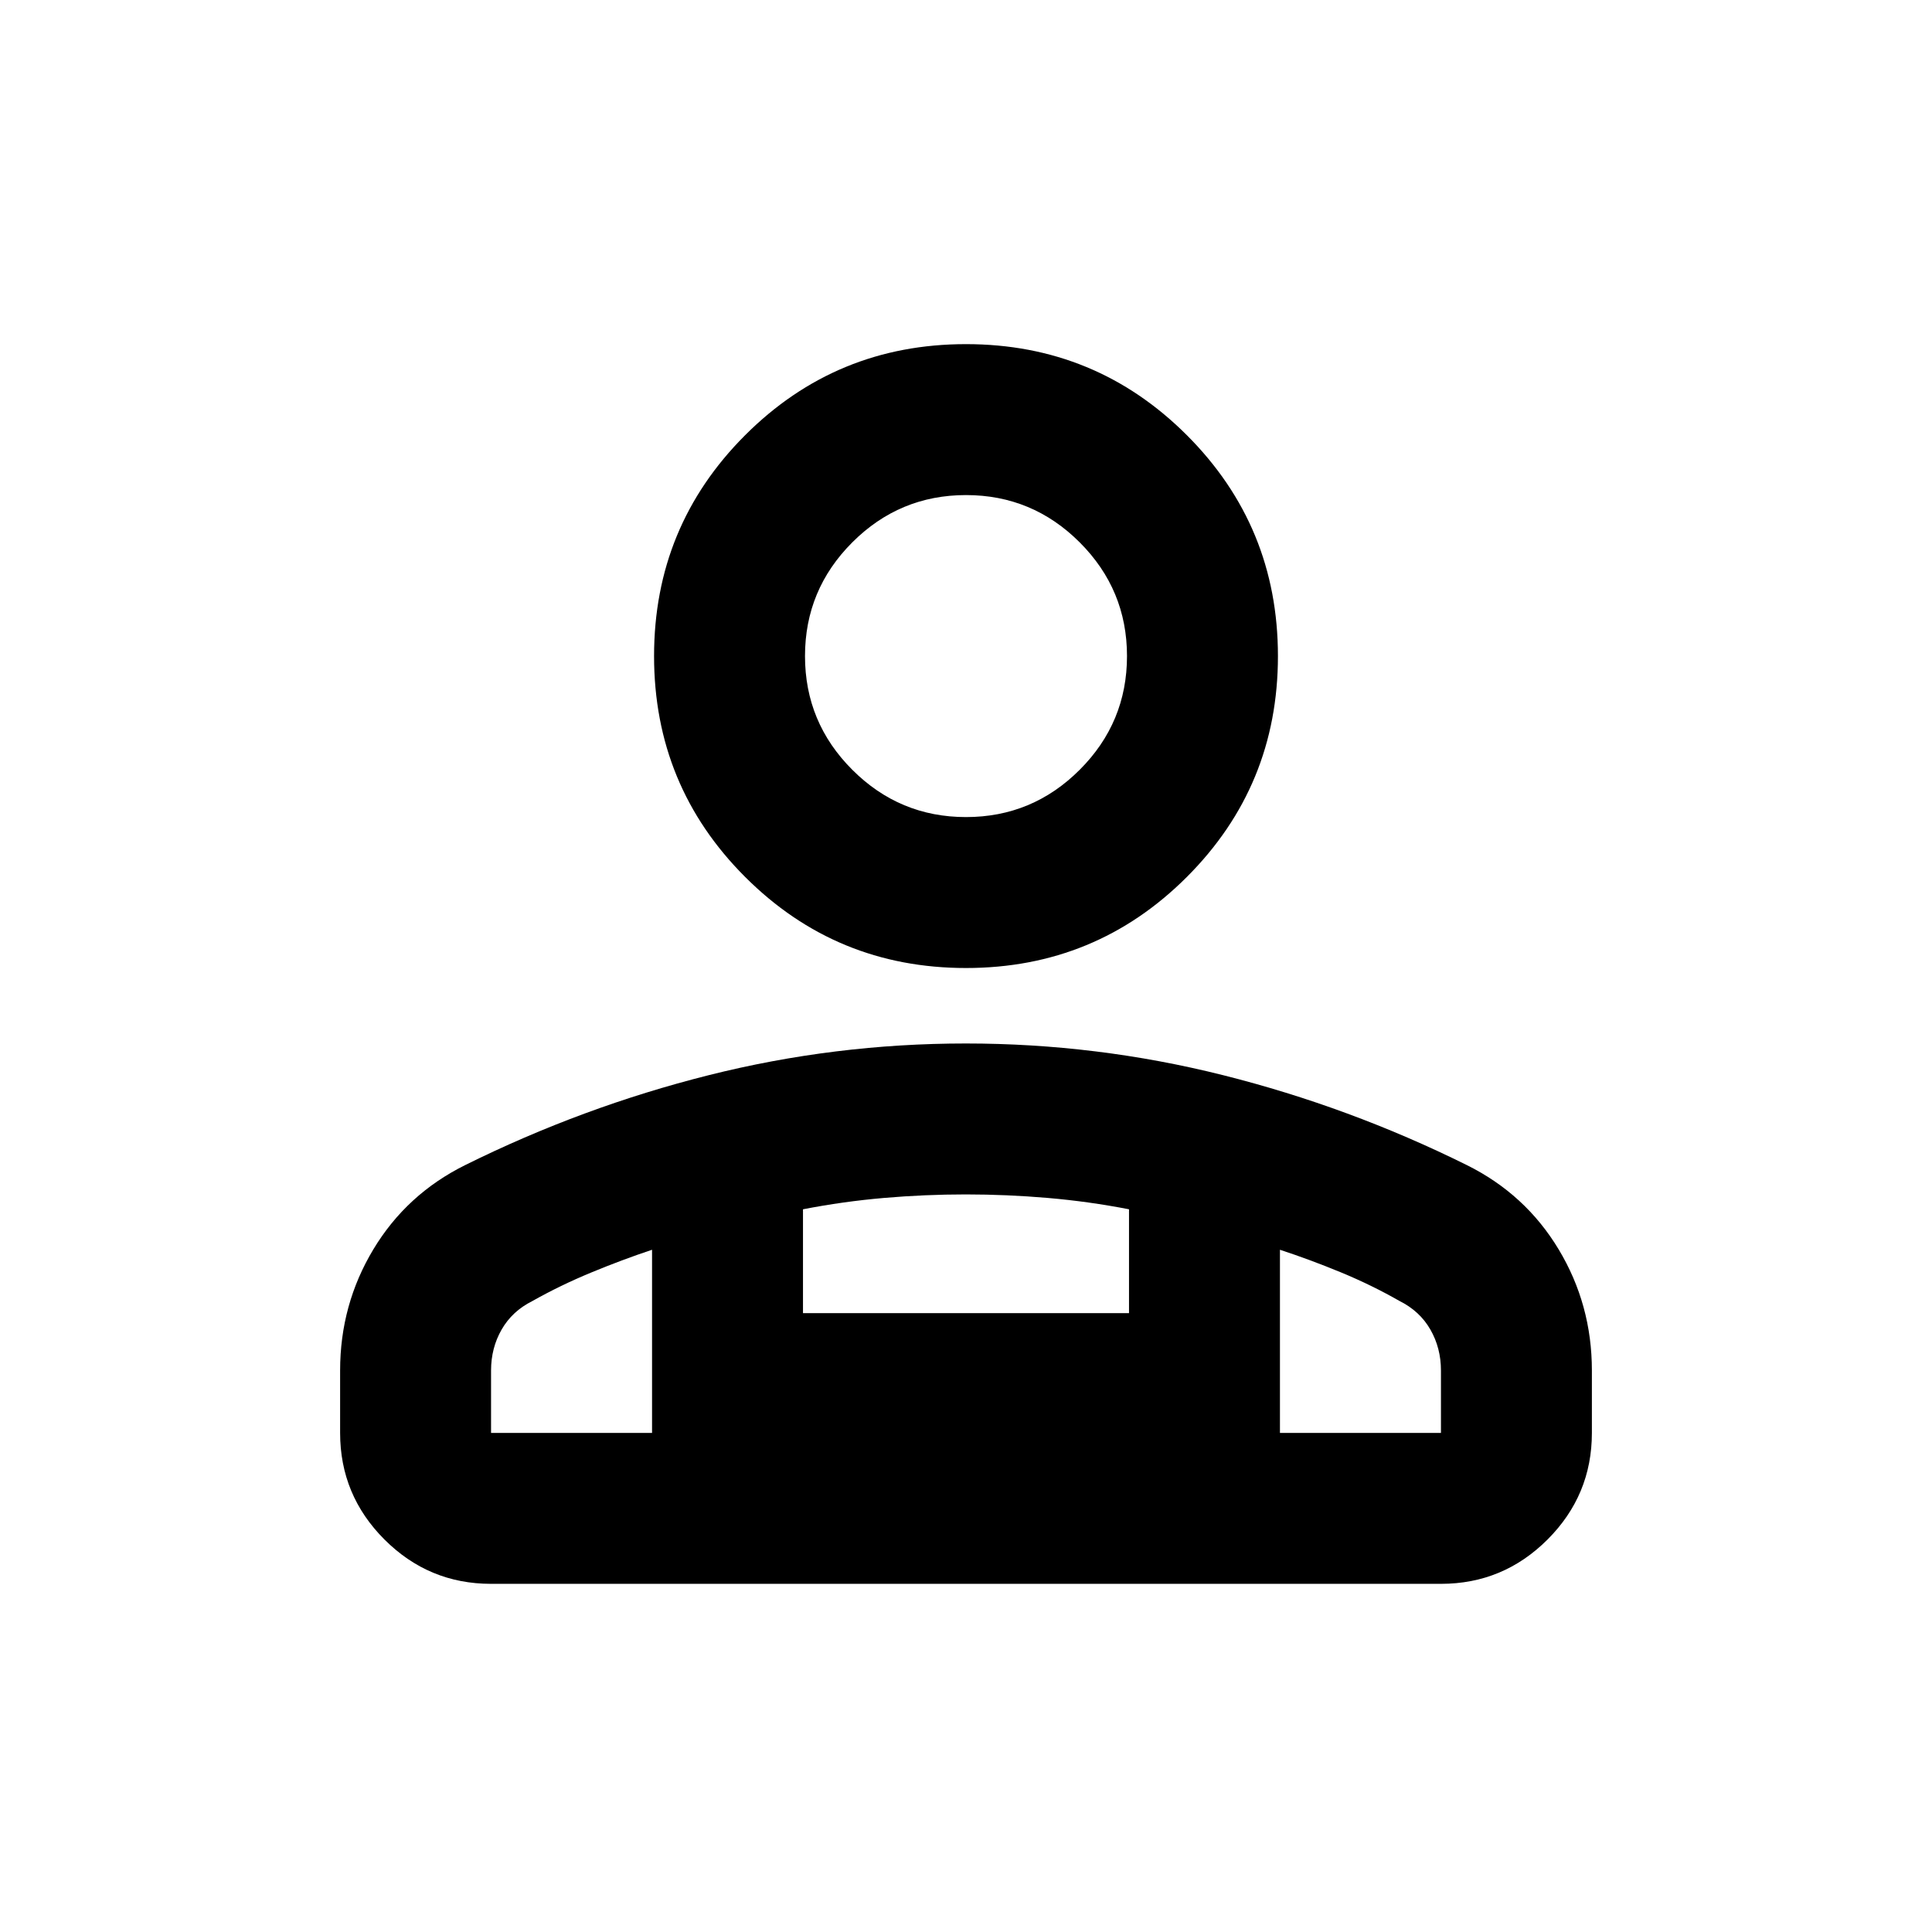 <svg xmlns="http://www.w3.org/2000/svg" height="24" viewBox="0 -960 960 960" width="24"><path d="M480-479q-64.5 0-109.75-45.25T325-634q0-64.5 45.25-109.75T480-789q64.5 0 109.75 45.25T635-634q0 64.5-45.25 109.75T480-479ZM169-248v-31q0-32.75 16.52-60.2 16.52-27.45 45.67-41.9 58.31-28.9 120.97-44.65t127.75-15.75q65.09 0 127.84 15.75t121.06 44.65q29.15 14.45 45.67 41.9Q791-311.75 791-279v31q0 30.94-22.03 52.97Q746.94-173 716-173H244q-30.94 0-52.97-22.03Q169-217.06 169-248Zm311-306q33 0 56.5-23.5T560-634q0-33-23.5-56.5T480-714q-33 0-56.5 23.5T400-634q0 33 23.5 56.5T480-554Zm156 215v91h80v-31q0-11.19-5.25-20.34-5.25-9.16-15.25-14.16-14-8-29.33-14.32Q650.84-334.14 636-339Zm-237-20.11v51.61h162v-51.61q-20-3.89-40.37-5.64-20.38-1.75-40.75-1.75-20.38 0-40.63 1.75Q419-363 399-359.11ZM244-248h80v-91q-15 5-30.33 11.35-15.33 6.34-29.17 14.15-10 5-15.25 14.16Q244-290.19 244-279v31Zm392 0H324h312ZM480-634Z"/></svg>